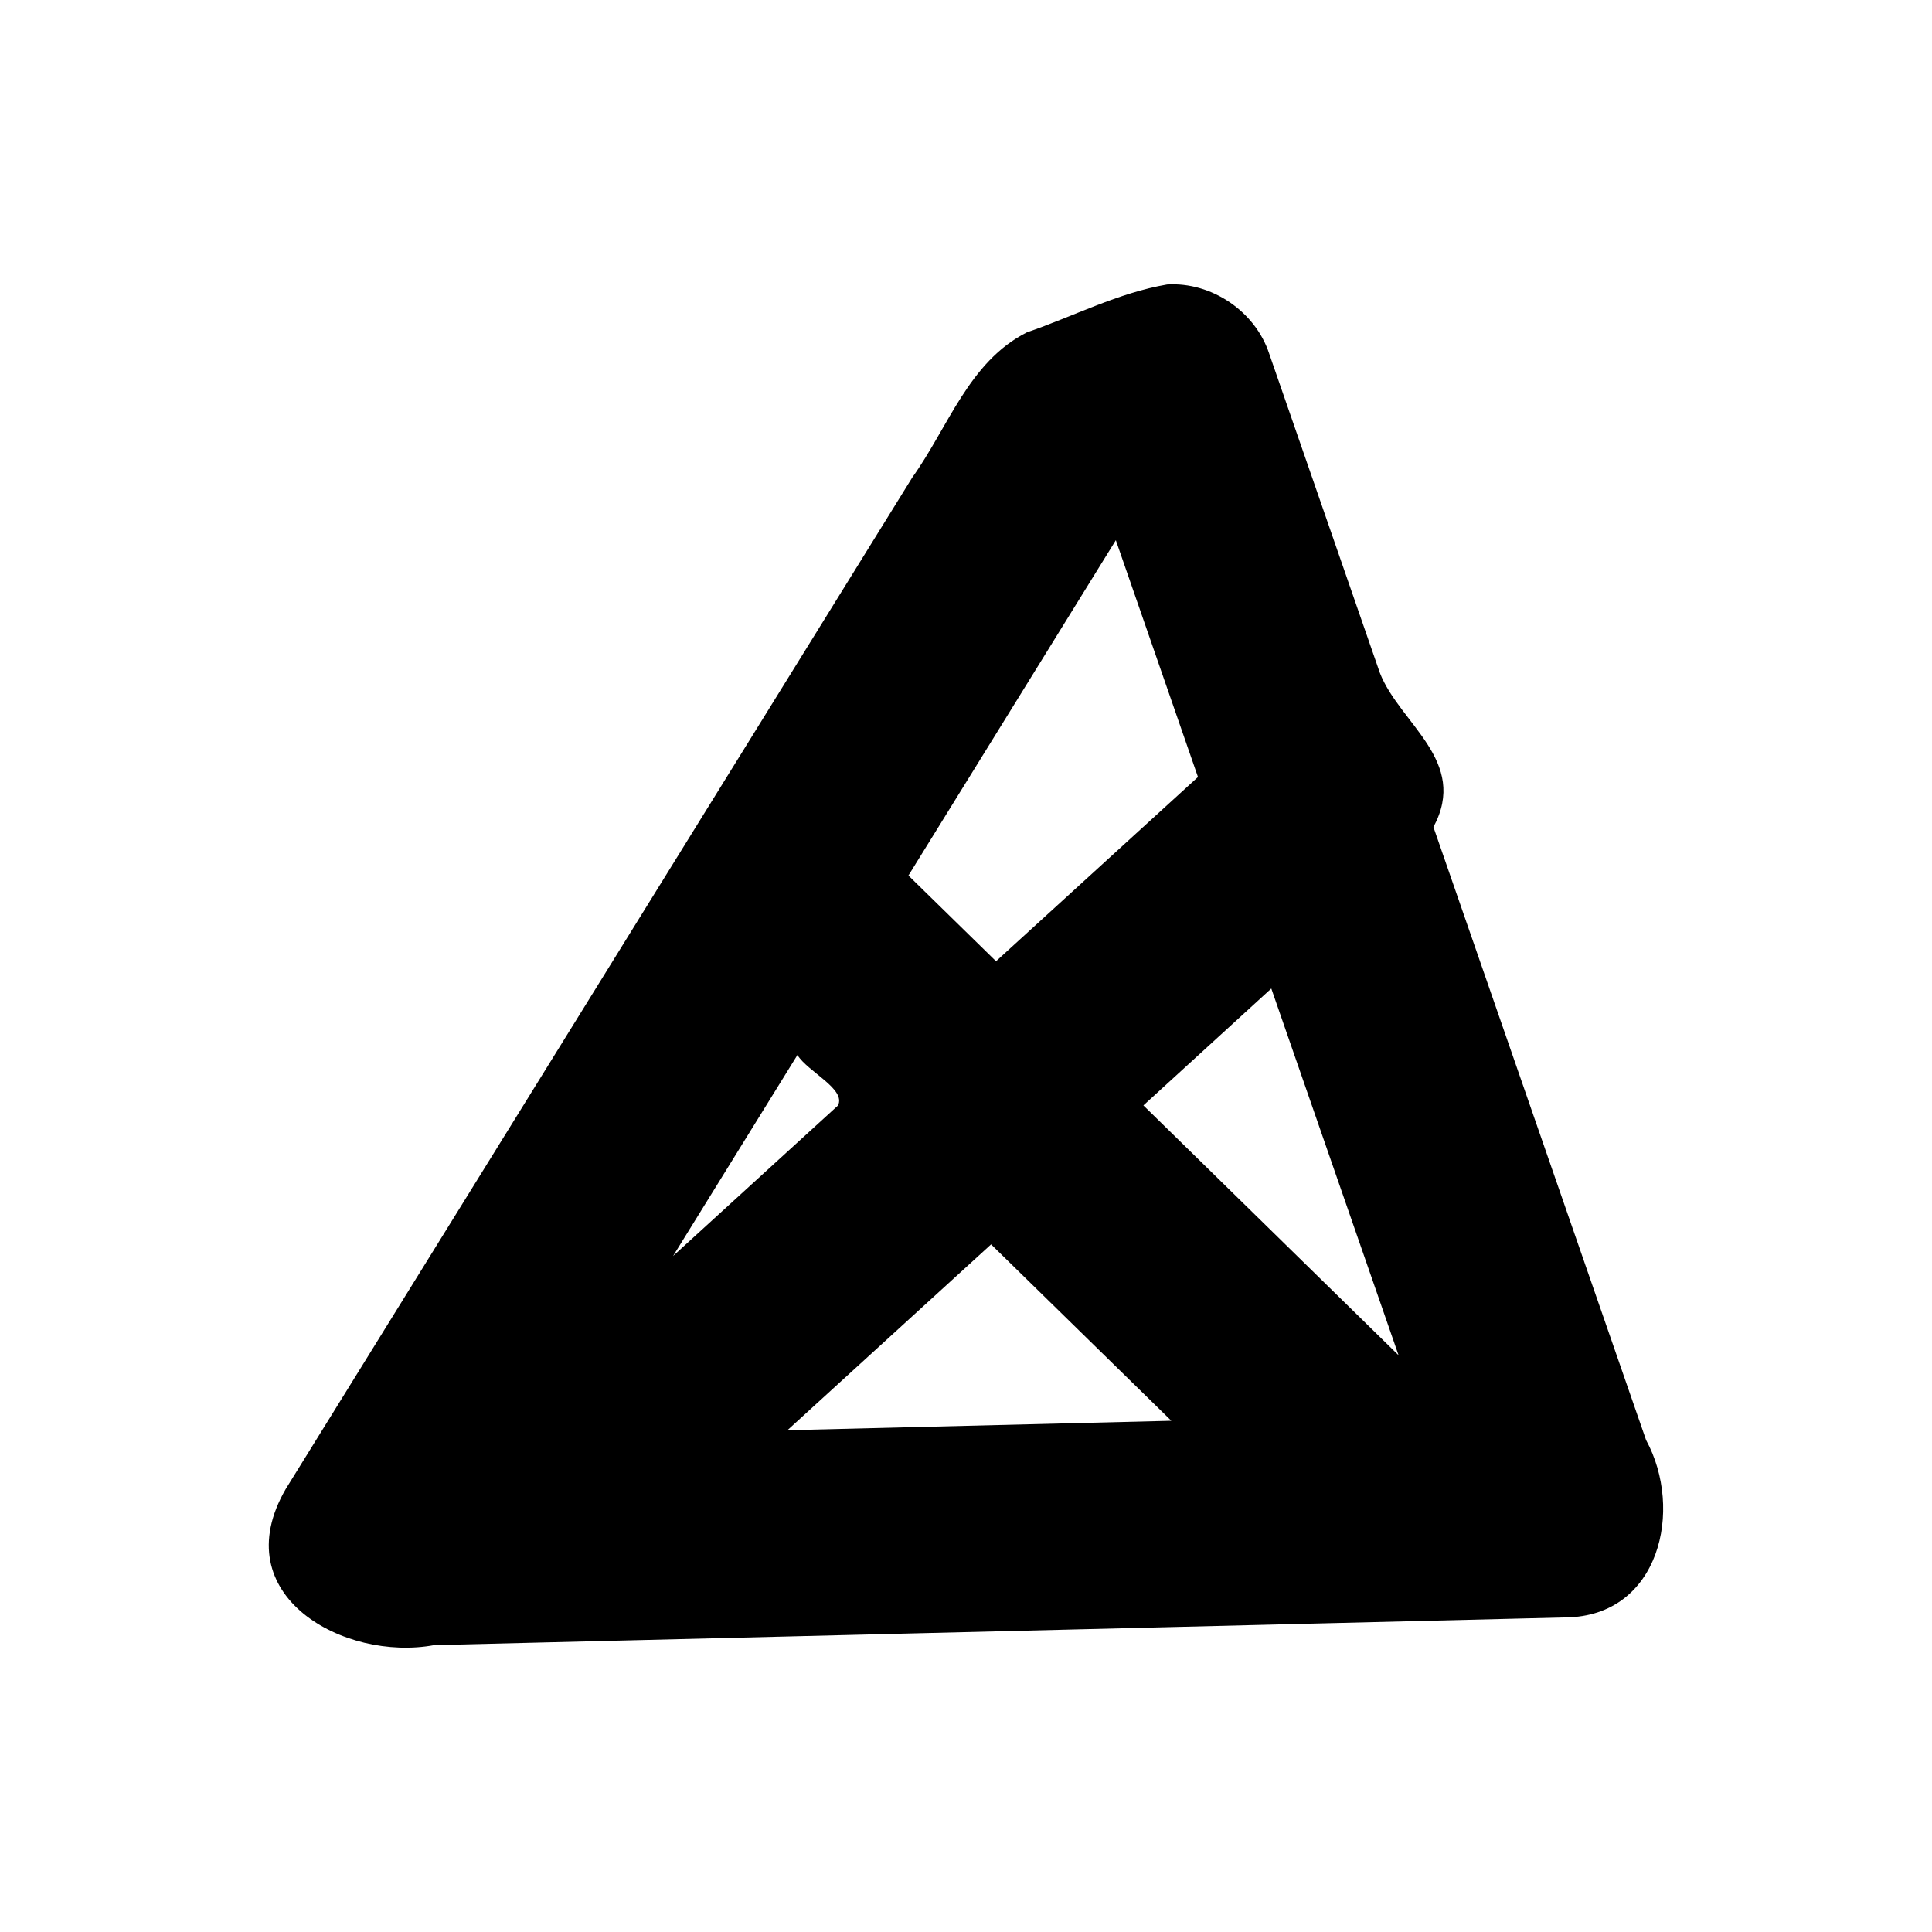<?xml version='1.0' encoding='ASCII' standalone='yes'?>
<svg xmlns="http://www.w3.org/2000/svg" xmlns:xlink="http://www.w3.org/1999/xlink" version="1.1" width="72.0mm" viewBox="0 0 72.0 72.0" height="72.0mm">
  <g transform="translate(10.017, 10.596) scale(1 1) ">
    <defs id="defs1"/>
    <g id="layer1" transform="translate(-951.457,164.454)">
      <path id="path156" style="color:#000000;fill:#000000;stroke:none;stroke-width:1;stroke-linecap:round;stroke-linejoin:round;-inkscape-stroke:none" d="m 984.934,-164.448 c -1.825,0.313 -3.487,1.187 -5.229,1.786 -2.16,1.094 -2.927,3.536 -4.268,5.409 -7.783,12.566 -15.566,25.131 -23.35,37.697 -2.298,3.973 2.182,6.434 5.533,5.815 14.055,-0.345 28.111,-0.688 42.166,-1.033 3.51,-0.038 4.408,-4.023 2.998,-6.611 -2.641,-7.614 -5.283,-15.228 -7.924,-22.843 1.328,-2.461 -1.253,-3.848 -1.995,-5.743 -1.376,-3.967 -2.751,-7.935 -4.127,-11.902 -0.518,-1.574 -2.151,-2.679 -3.805,-2.575 z m -1.91,9.53 c 1.02,2.942 2.041,5.884 3.061,8.825 -2.509,2.289 -5.017,4.577 -7.526,6.866 -1.088,-1.065 -2.176,-2.13 -3.264,-3.195 2.576,-4.166 5.153,-8.331 7.729,-12.497 z m 5.794,16.708 c 1.581,4.556 3.162,9.112 4.743,13.667 -3.17,-3.104 -6.34,-6.208 -9.51,-9.312 1.589,-1.452 3.178,-2.904 4.767,-4.356 z m -17.661,2.476 c 0.385,0.626 1.824,1.269 1.512,1.883 -2.048,1.87 -4.097,3.739 -6.145,5.608 1.545,-2.497 3.089,-4.994 4.634,-7.491 z m 7.218,7.059 c 2.239,2.191 4.478,4.382 6.717,6.573 -4.769,0.117 -9.538,0.235 -14.307,0.352 2.53,-2.309 5.06,-4.617 7.59,-6.926 z"/>
    </g>
  </g>
</svg>
